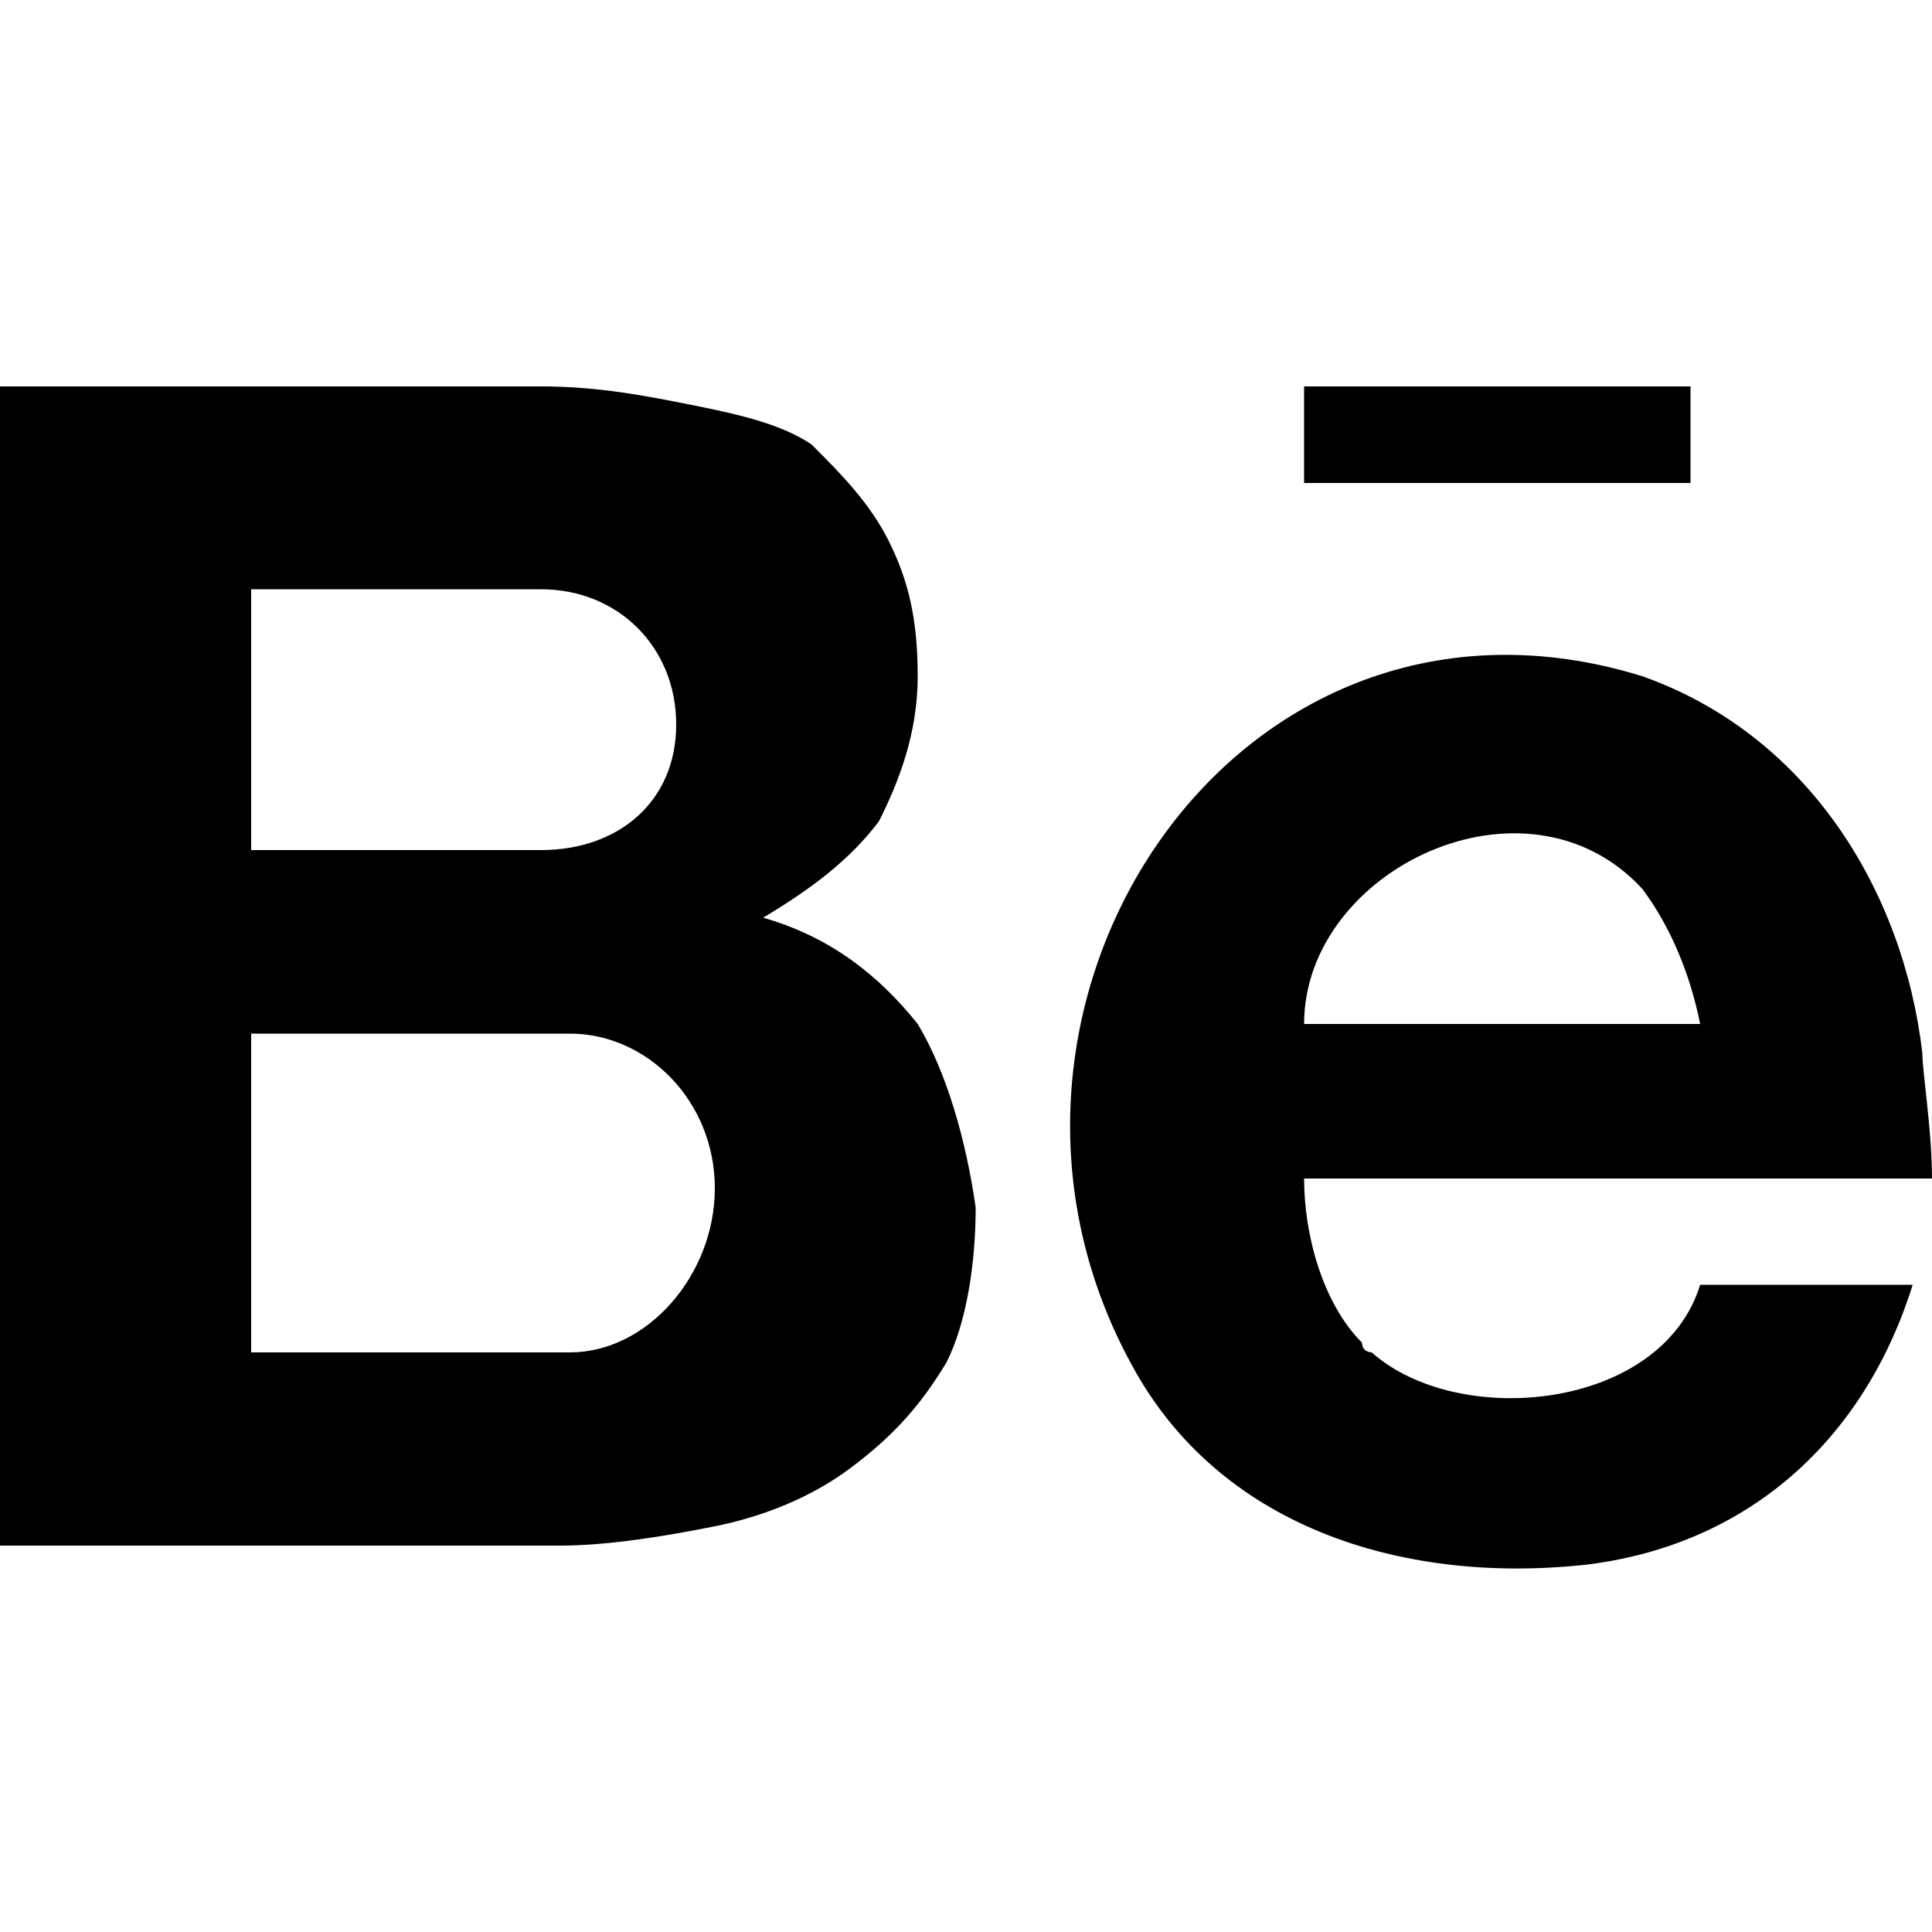 <svg width="20" height="20" viewBox="0 0 20 20" xmlns="http://www.w3.org/2000/svg">
    <path d="M9.5,10.6c-0.4-0.5-0.9-0.9-1.6-1.1c0.5-0.3,0.9-0.6,1.2-1C9.3,8.1,9.5,7.6,9.5,7c0-0.6-0.1-1-0.3-1.4 C9,5.2,8.7,4.9,8.4,4.6C8.1,4.4,7.7,4.3,7.2,4.2C6.7,4.1,6.2,4,5.6,4H0v12h5.8c0.5,0,1.1-0.1,1.6-0.2c0.5-0.1,1-0.3,1.4-0.6 c0.4-0.3,0.7-0.6,1-1.1c0.2-0.4,0.3-1,0.3-1.6C10,11.8,9.8,11.1,9.5,10.6L9.5,10.6z M5.6,6.1C6.4,6.1,7,6.7,7,7.5S6.4,8.8,5.6,8.8 h-3V6.1H5.6z M5.9,14H2.6v-3.3h3.3c0.8,0,1.5,0.7,1.5,1.6C7.4,13.2,6.7,14,5.9,14L5.9,14z"></path>
    <path d="M19.9,10.9C19.7,9.2,18.7,7.6,17,7c-4.2-1.3-7.3,3.4-5.3,7.1c0.9,1.7,2.8,2.3,4.7,2.1c1.7-0.2,2.9-1.3,3.4-2.9h-2.2 c-0.4,1.3-2.5,1.5-3.4,0.7c0,0-0.1,0-0.1-0.1c-0.4-0.4-0.6-1.1-0.6-1.7H20C20,11.7,19.9,11.1,19.9,10.9L19.9,10.9z M13.5,10.6 C13.5,9,15.8,7.9,17,9.2c0.3,0.4,0.5,0.9,0.6,1.4H13.5L13.5,10.6z"></path>
    <rect x="13.5" y="4" width="4" height="1"></rect>
</svg>

